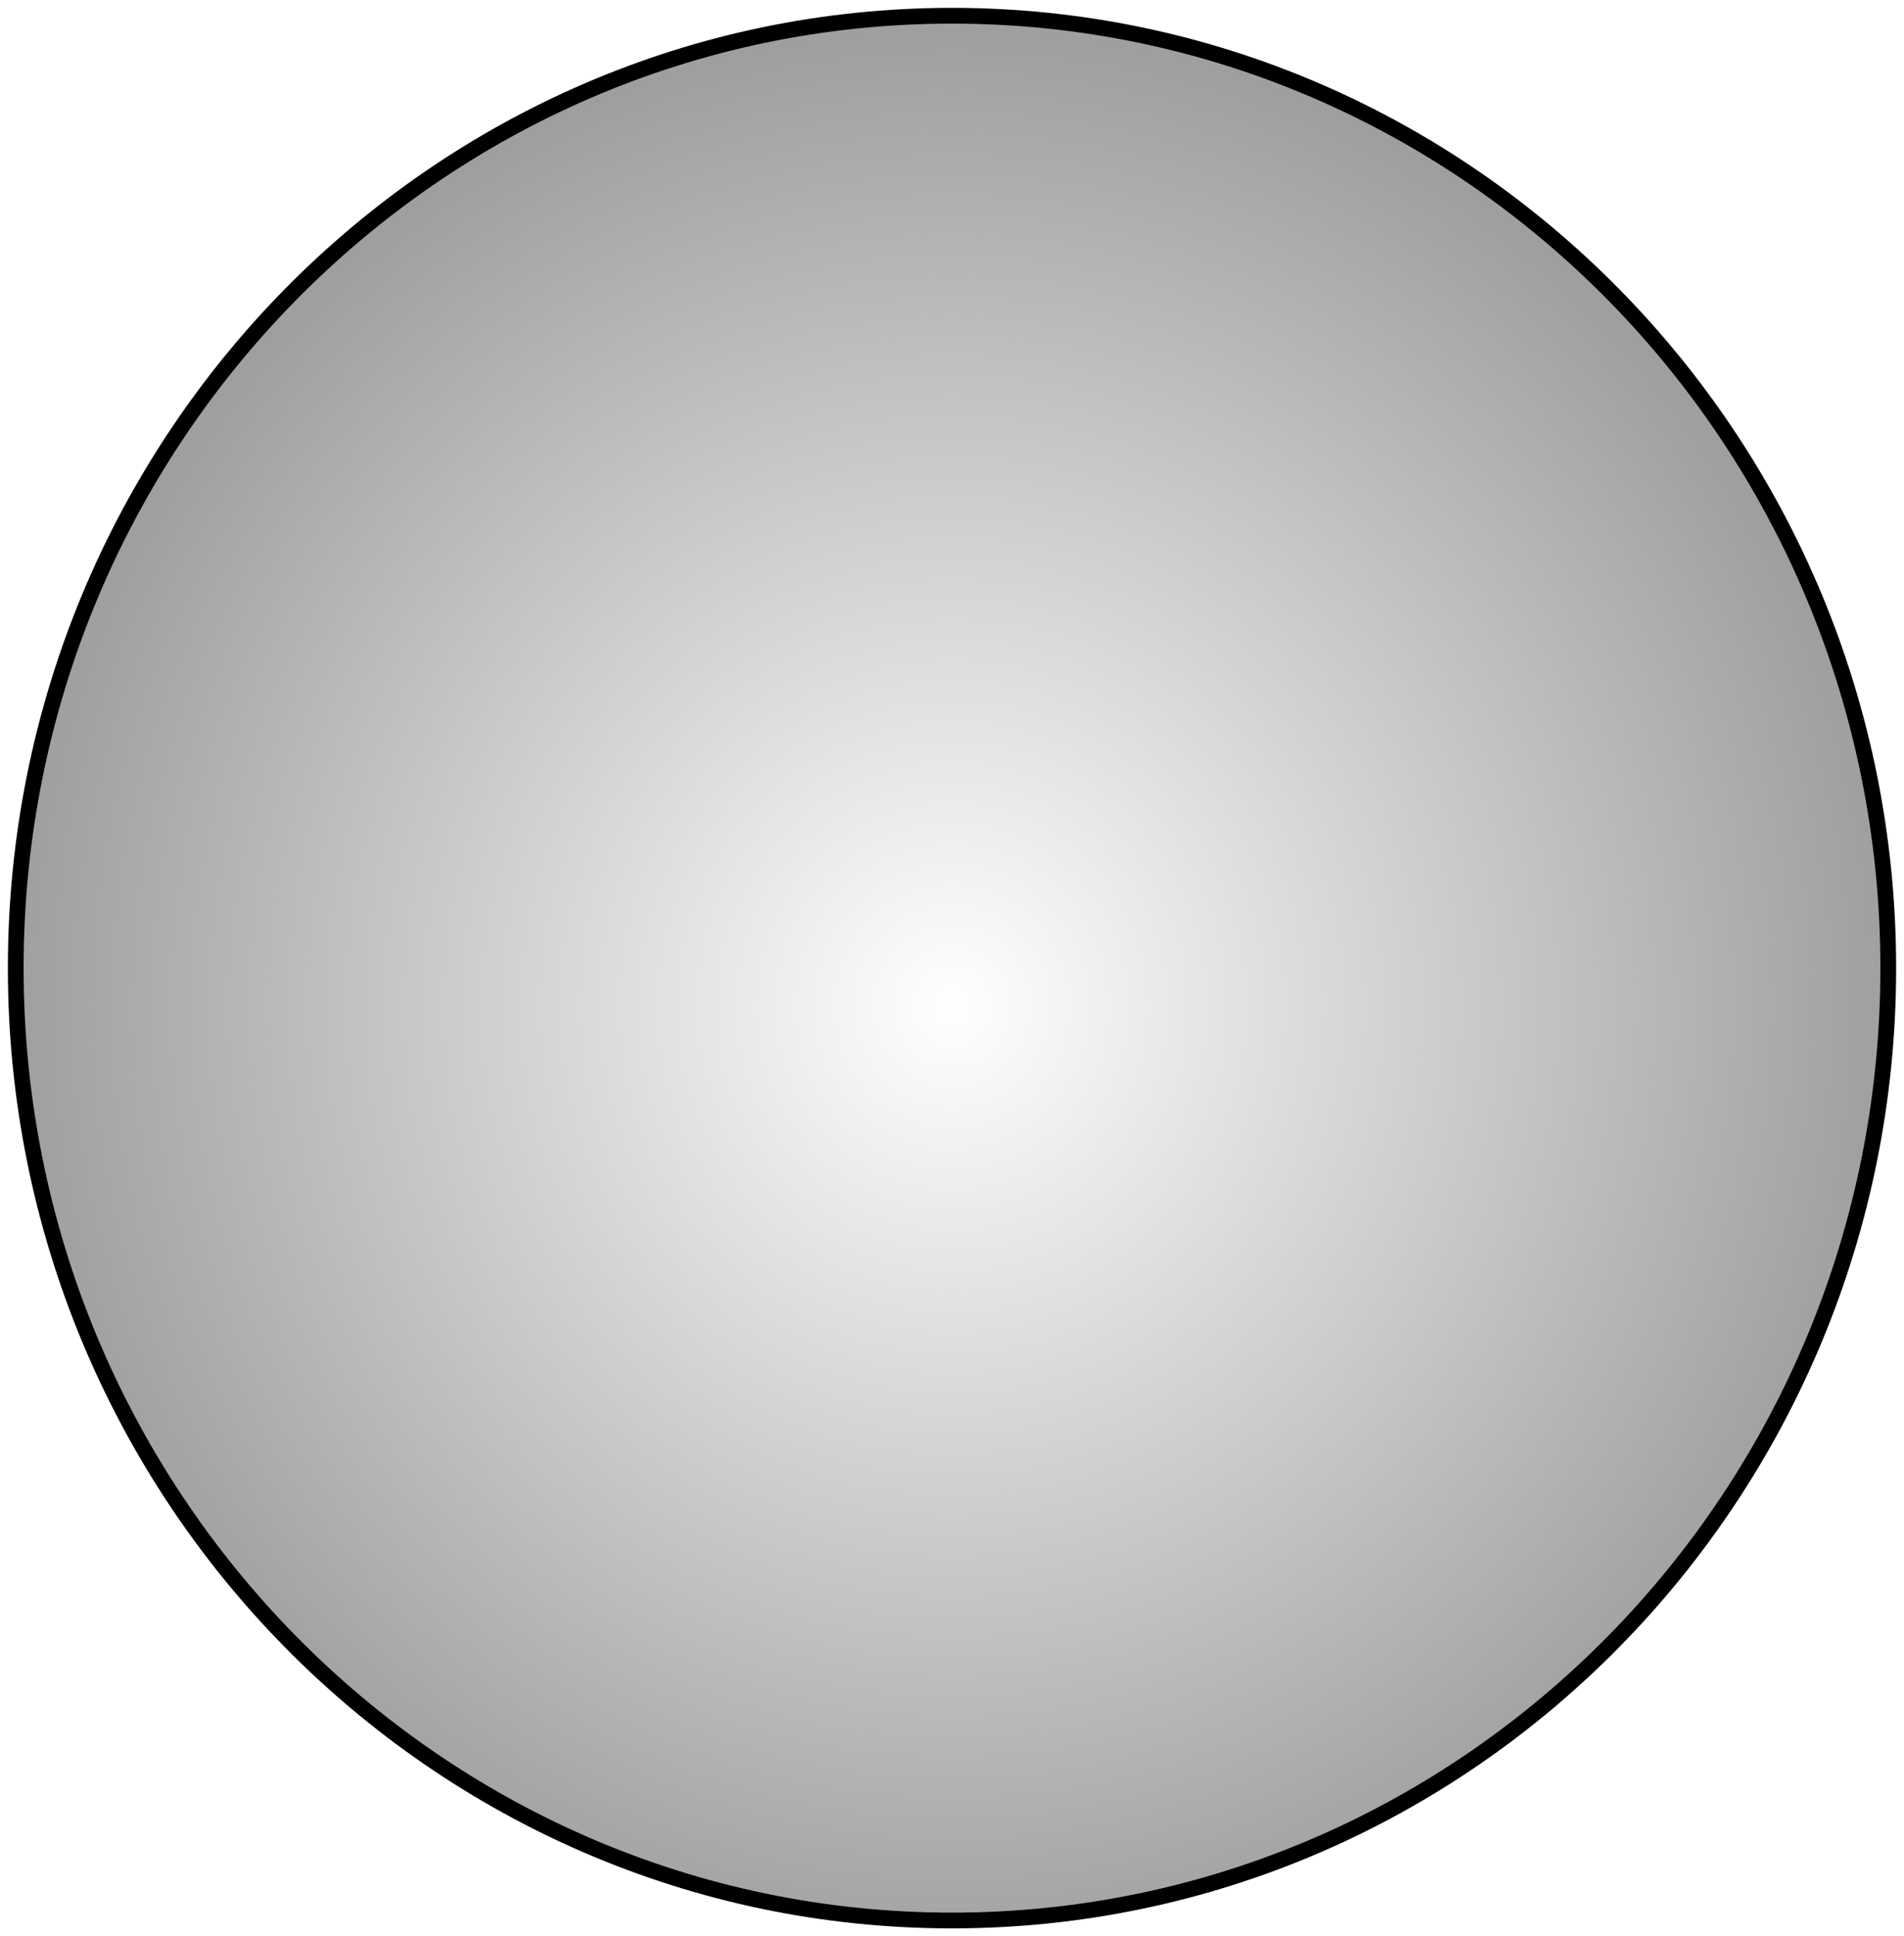 <svg version="1.1" width="242" height="246" viewBox="-1 -1 242 246" xmlns="http://www.w3.org/2000/svg" xmlns:xlink="http://www.w3.org/1999/xlink">
  <defs>
    <radialGradient id="grad_1" cx="0.5" cy="0.52" r="0.677">
      <stop offset="0" stop-color="#7F7F7F" stop-opacity="0"/>
      <stop offset="1" stop-color="#7F7F7F" stop-opacity="1"/>
    </radialGradient>
  </defs>
  <!-- Exported by Scratch - http://scratch.mit.edu/ -->
  <path id="ID0.7229897095821798" fill="url(#grad_1)" stroke="#000000" stroke-width="2" d="M 267 64 C 299.831 64 329.581 77.559 351.123 99.463 C 372.666 121.367 386 151.617 386 185 C 386 218.383 372.666 248.633 351.123 270.537 C 329.581 292.441 299.831 306 267 306 C 234.169 306 204.419 292.441 182.877 270.537 C 161.334 248.633 148 218.383 148 185 C 148 151.617 161.334 121.367 182.877 99.463 C 204.419 77.559 234.169 64 267 64 Z " transform="matrix(1, 0, 0, 1, -147, -63)"/>
</svg>